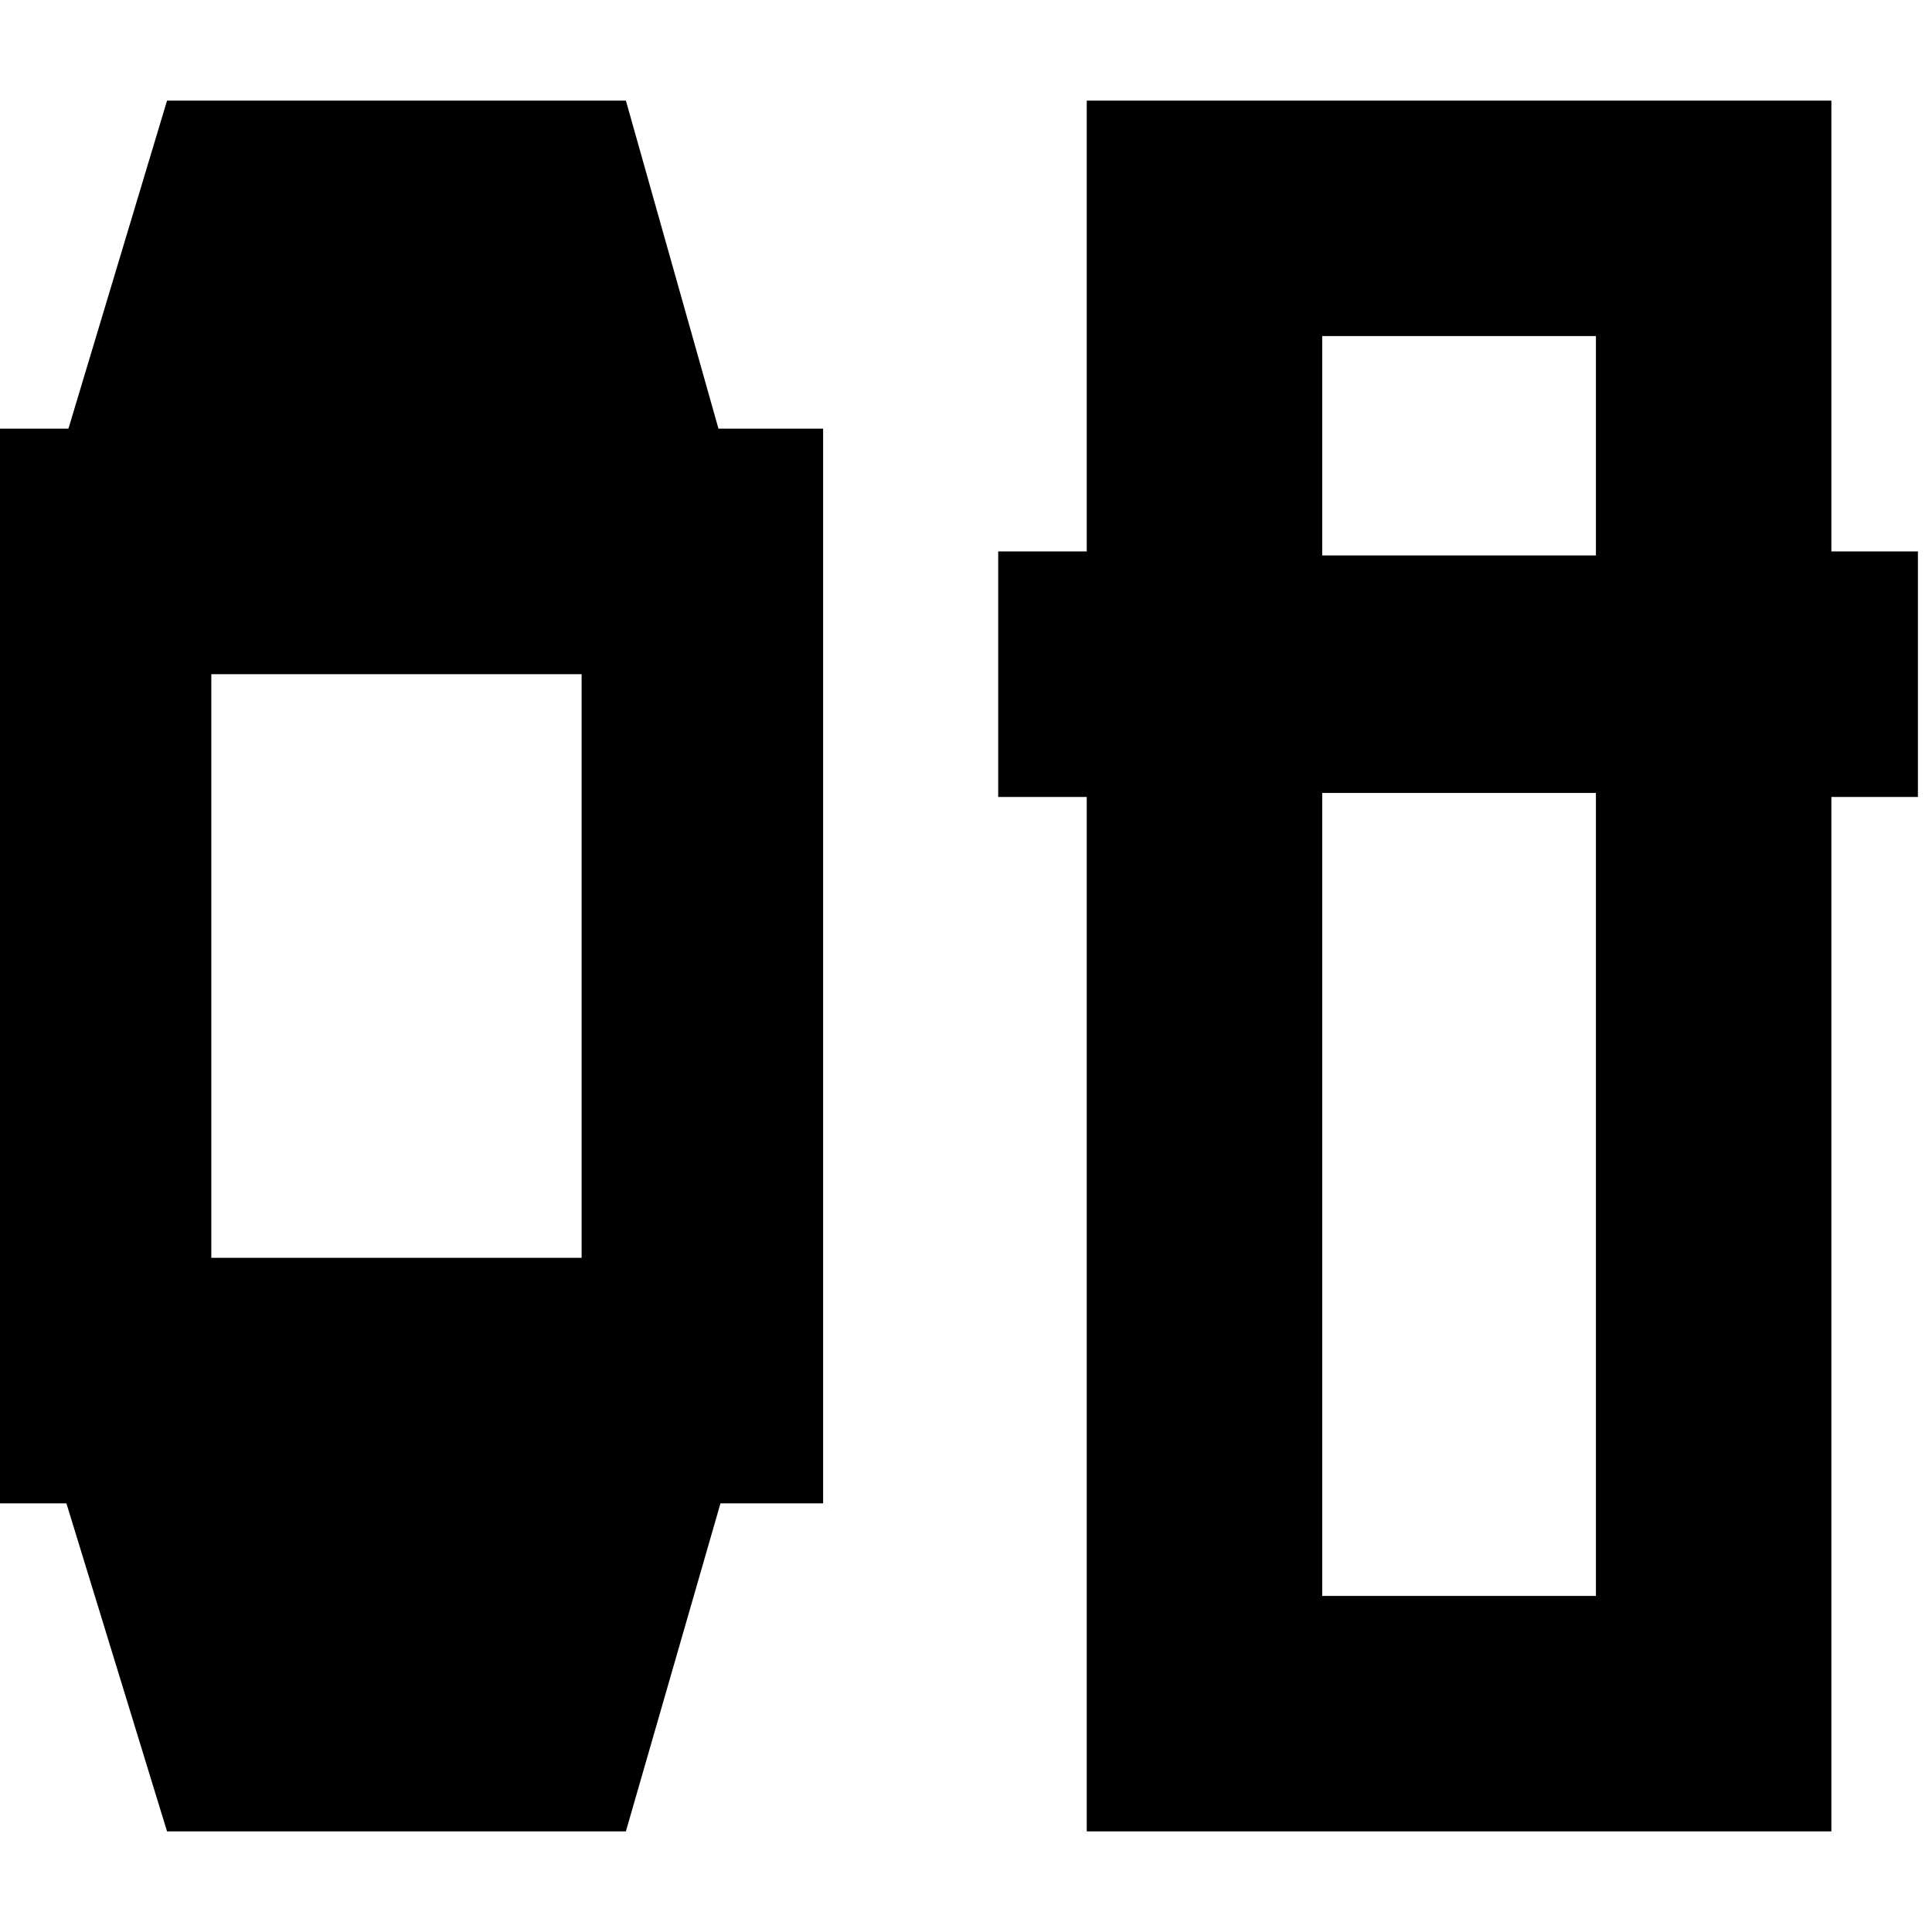 <svg xmlns="http://www.w3.org/2000/svg" height="20" viewBox="0 -960 960 960" width="20"><path d="M83-50 33-213h-48v-534h49l49-163h228l46 163h52v534h-51L311-50H83Zm22-285h184v-290H105v290ZM540-50v-514h-44v-122h44v-224h370v224h43v122h-43v514H540Zm117-516v399h136v-399H657Zm0-118h136v-109H657v109Z"/></svg>